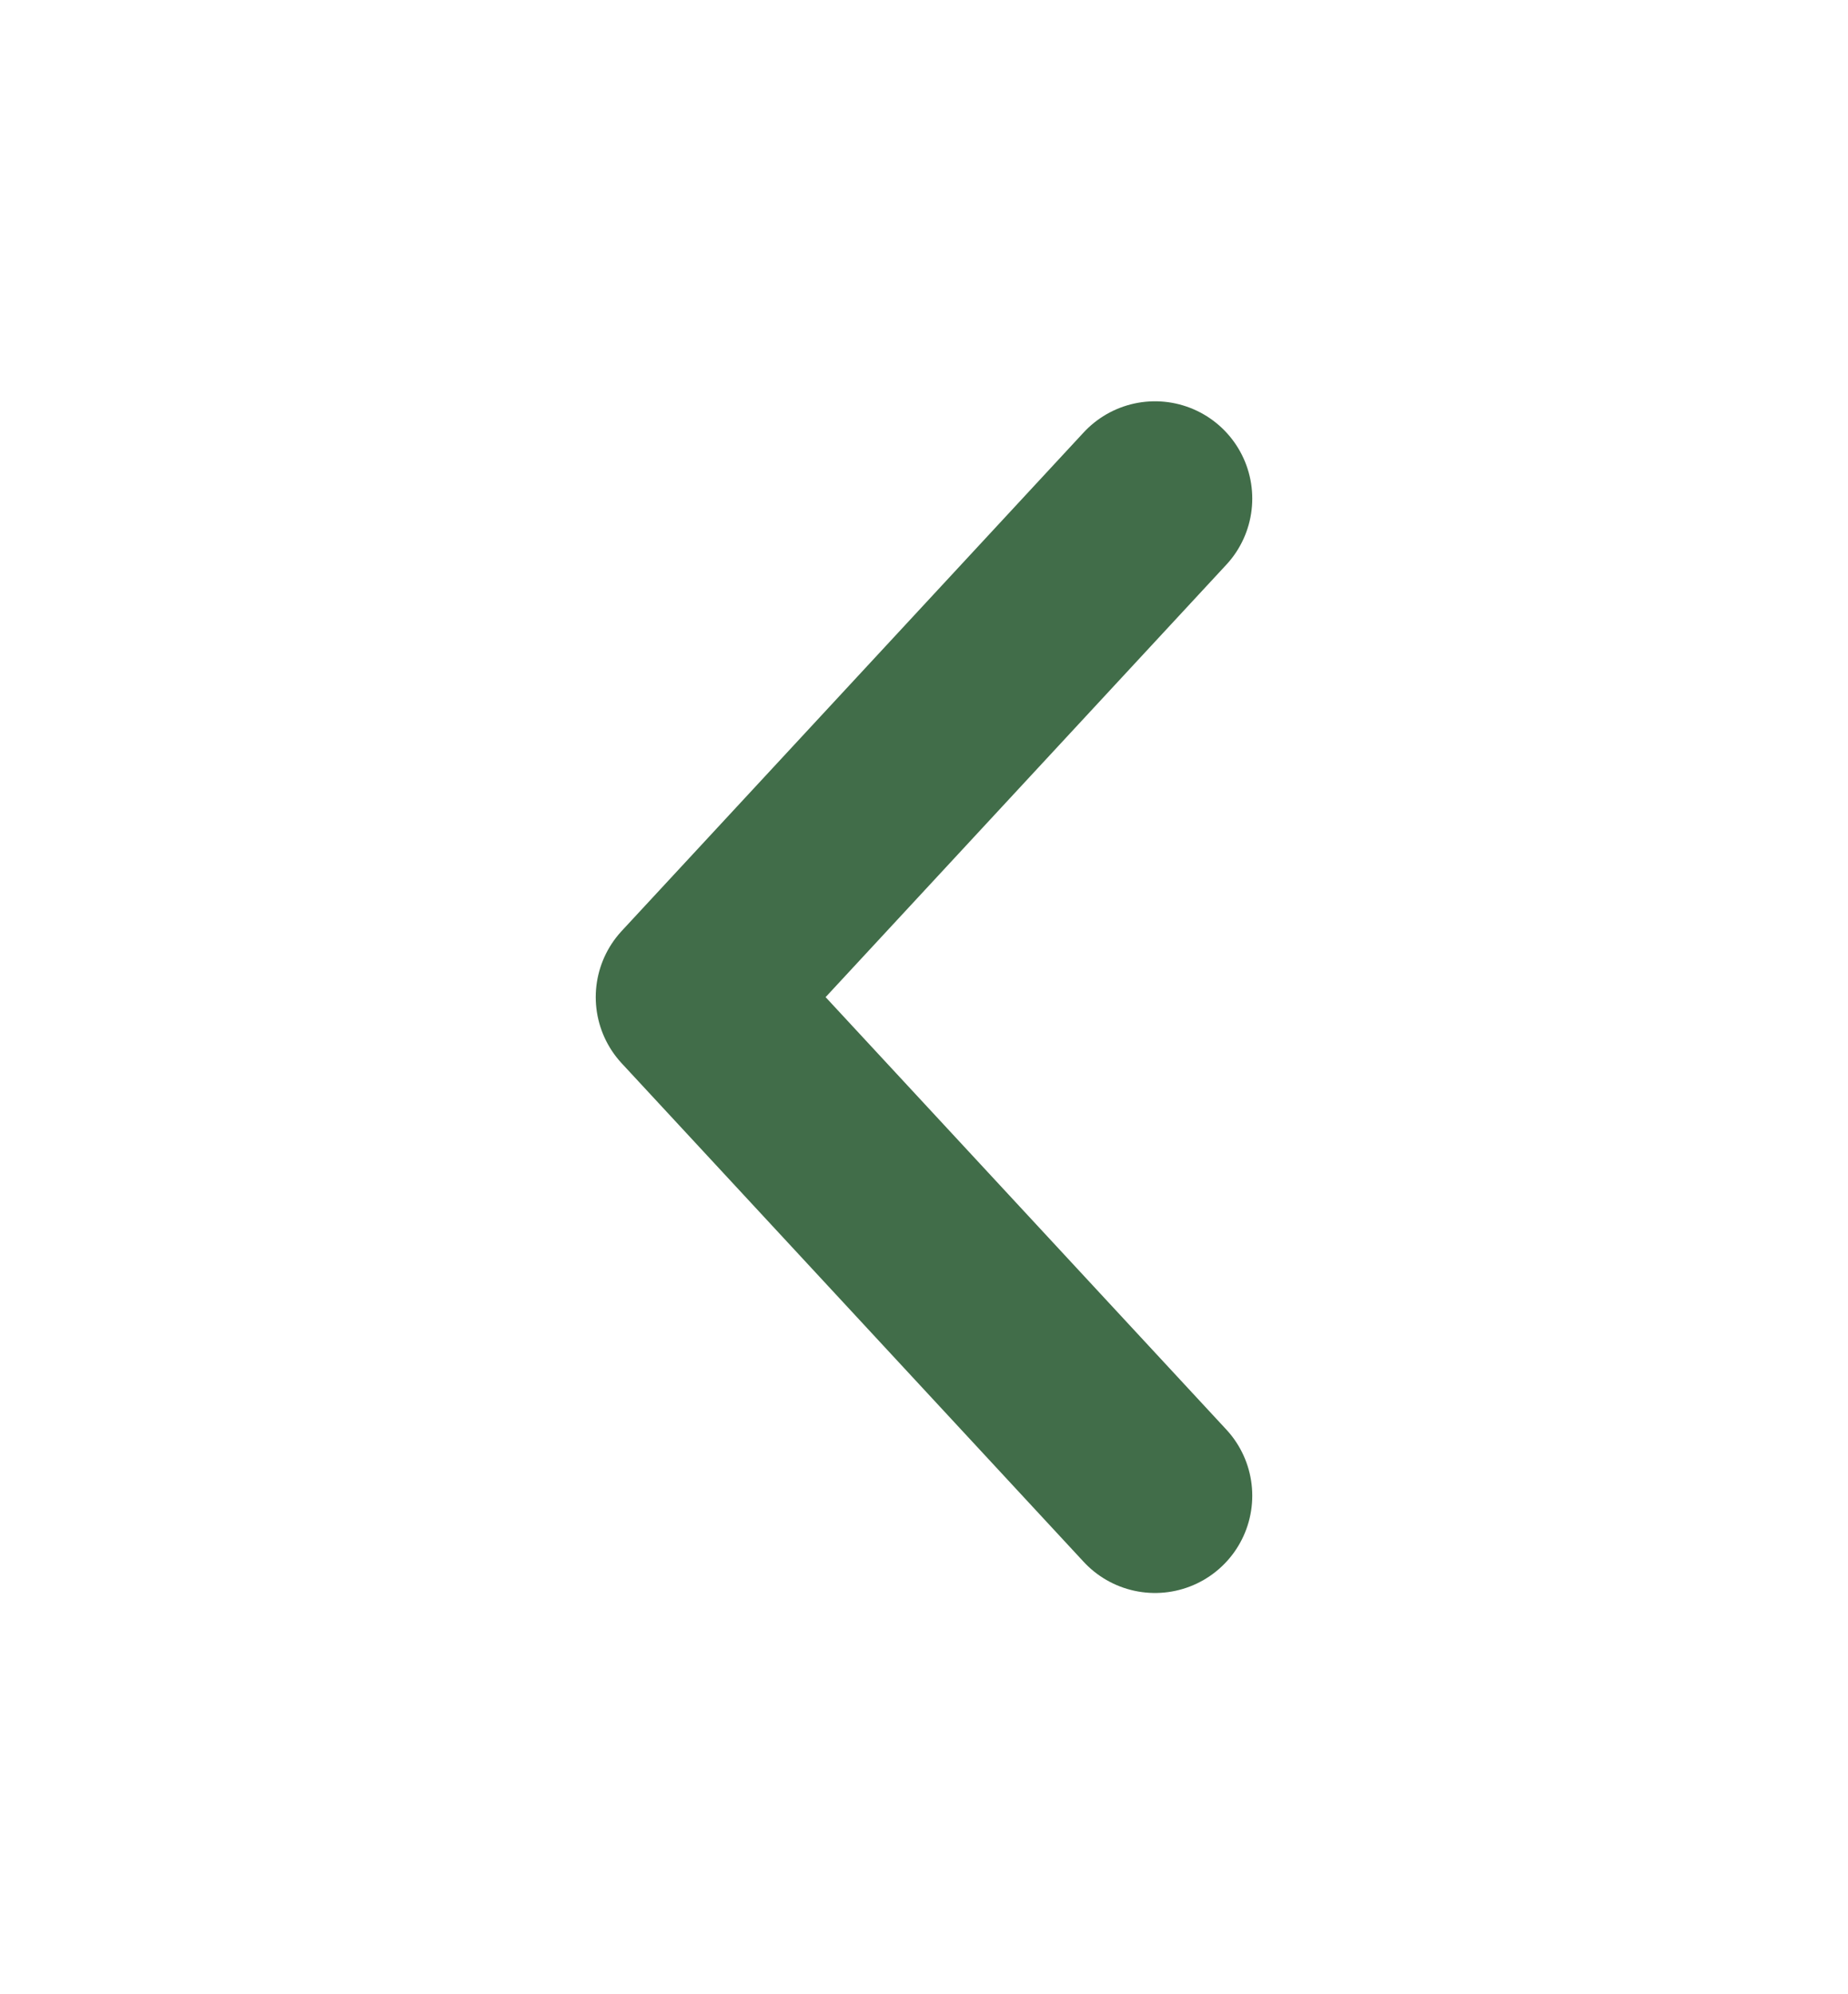 <svg width="38" height="41" viewBox="0 0 38 41" fill="none" xmlns="http://www.w3.org/2000/svg">
<path d="M23.75 10.25L14.25 20.5L23.75 30.75" stroke="#416D49" stroke-width="4" stroke-linecap="round" stroke-linejoin="round"/>
</svg>
